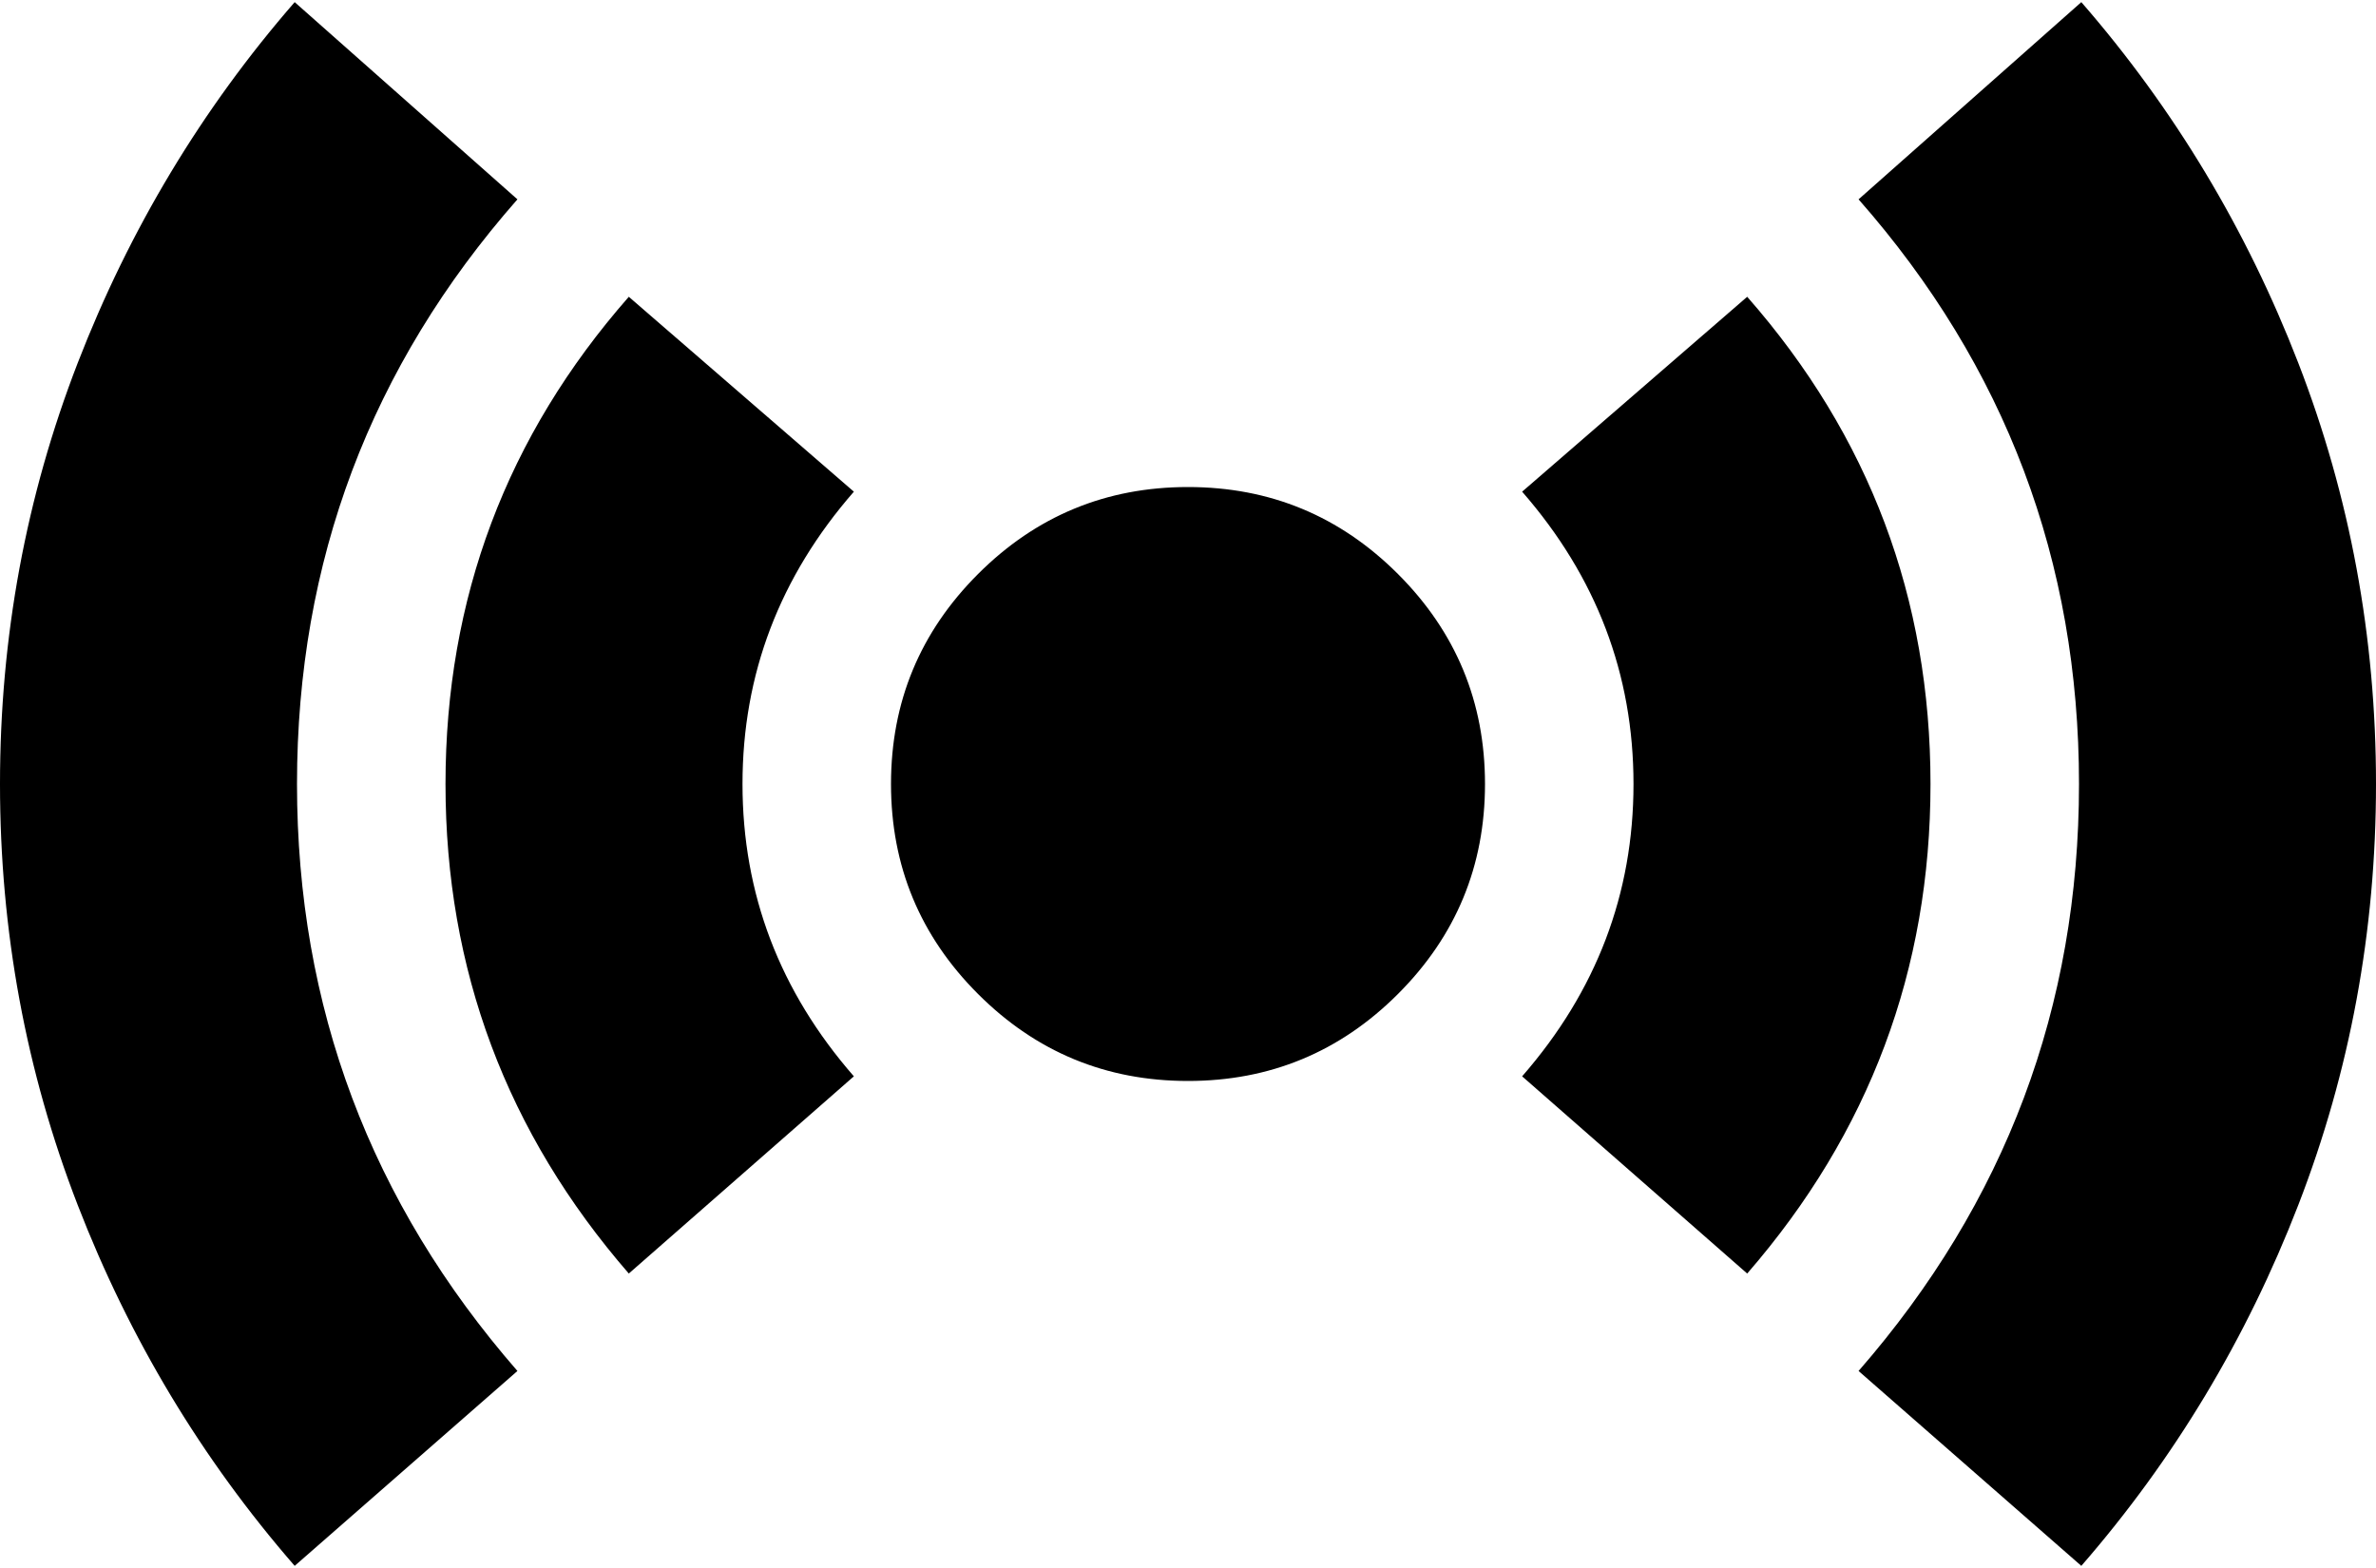 <svg xmlns="http://www.w3.org/2000/svg" width="3em" height="1.98em" viewBox="0 0 1024 674"><path fill="currentColor" d="m897 674l-96-84q95-109 95-253T801 85l96-85q60 69 93.5 155.5T1024 337t-33.5 181.5T897 674M753 548l-97-85q48-55 48-126t-48-126l97-84q79 90 79 210t-79 211m-241-83q-53 0-90.5-37.5T384 337t37.5-90.5T512 209t90.5 37.5T640 337t-37.5 90.5T512 465m-241 83q-79-91-79-211t79-210l97 84q-48 55-48 126t48 126zm-48 42l-96 84q-60-69-93.5-155.5T0 337t33.5-181.5T127 0l96 85q-95 108-95 252t95 253"/></svg>